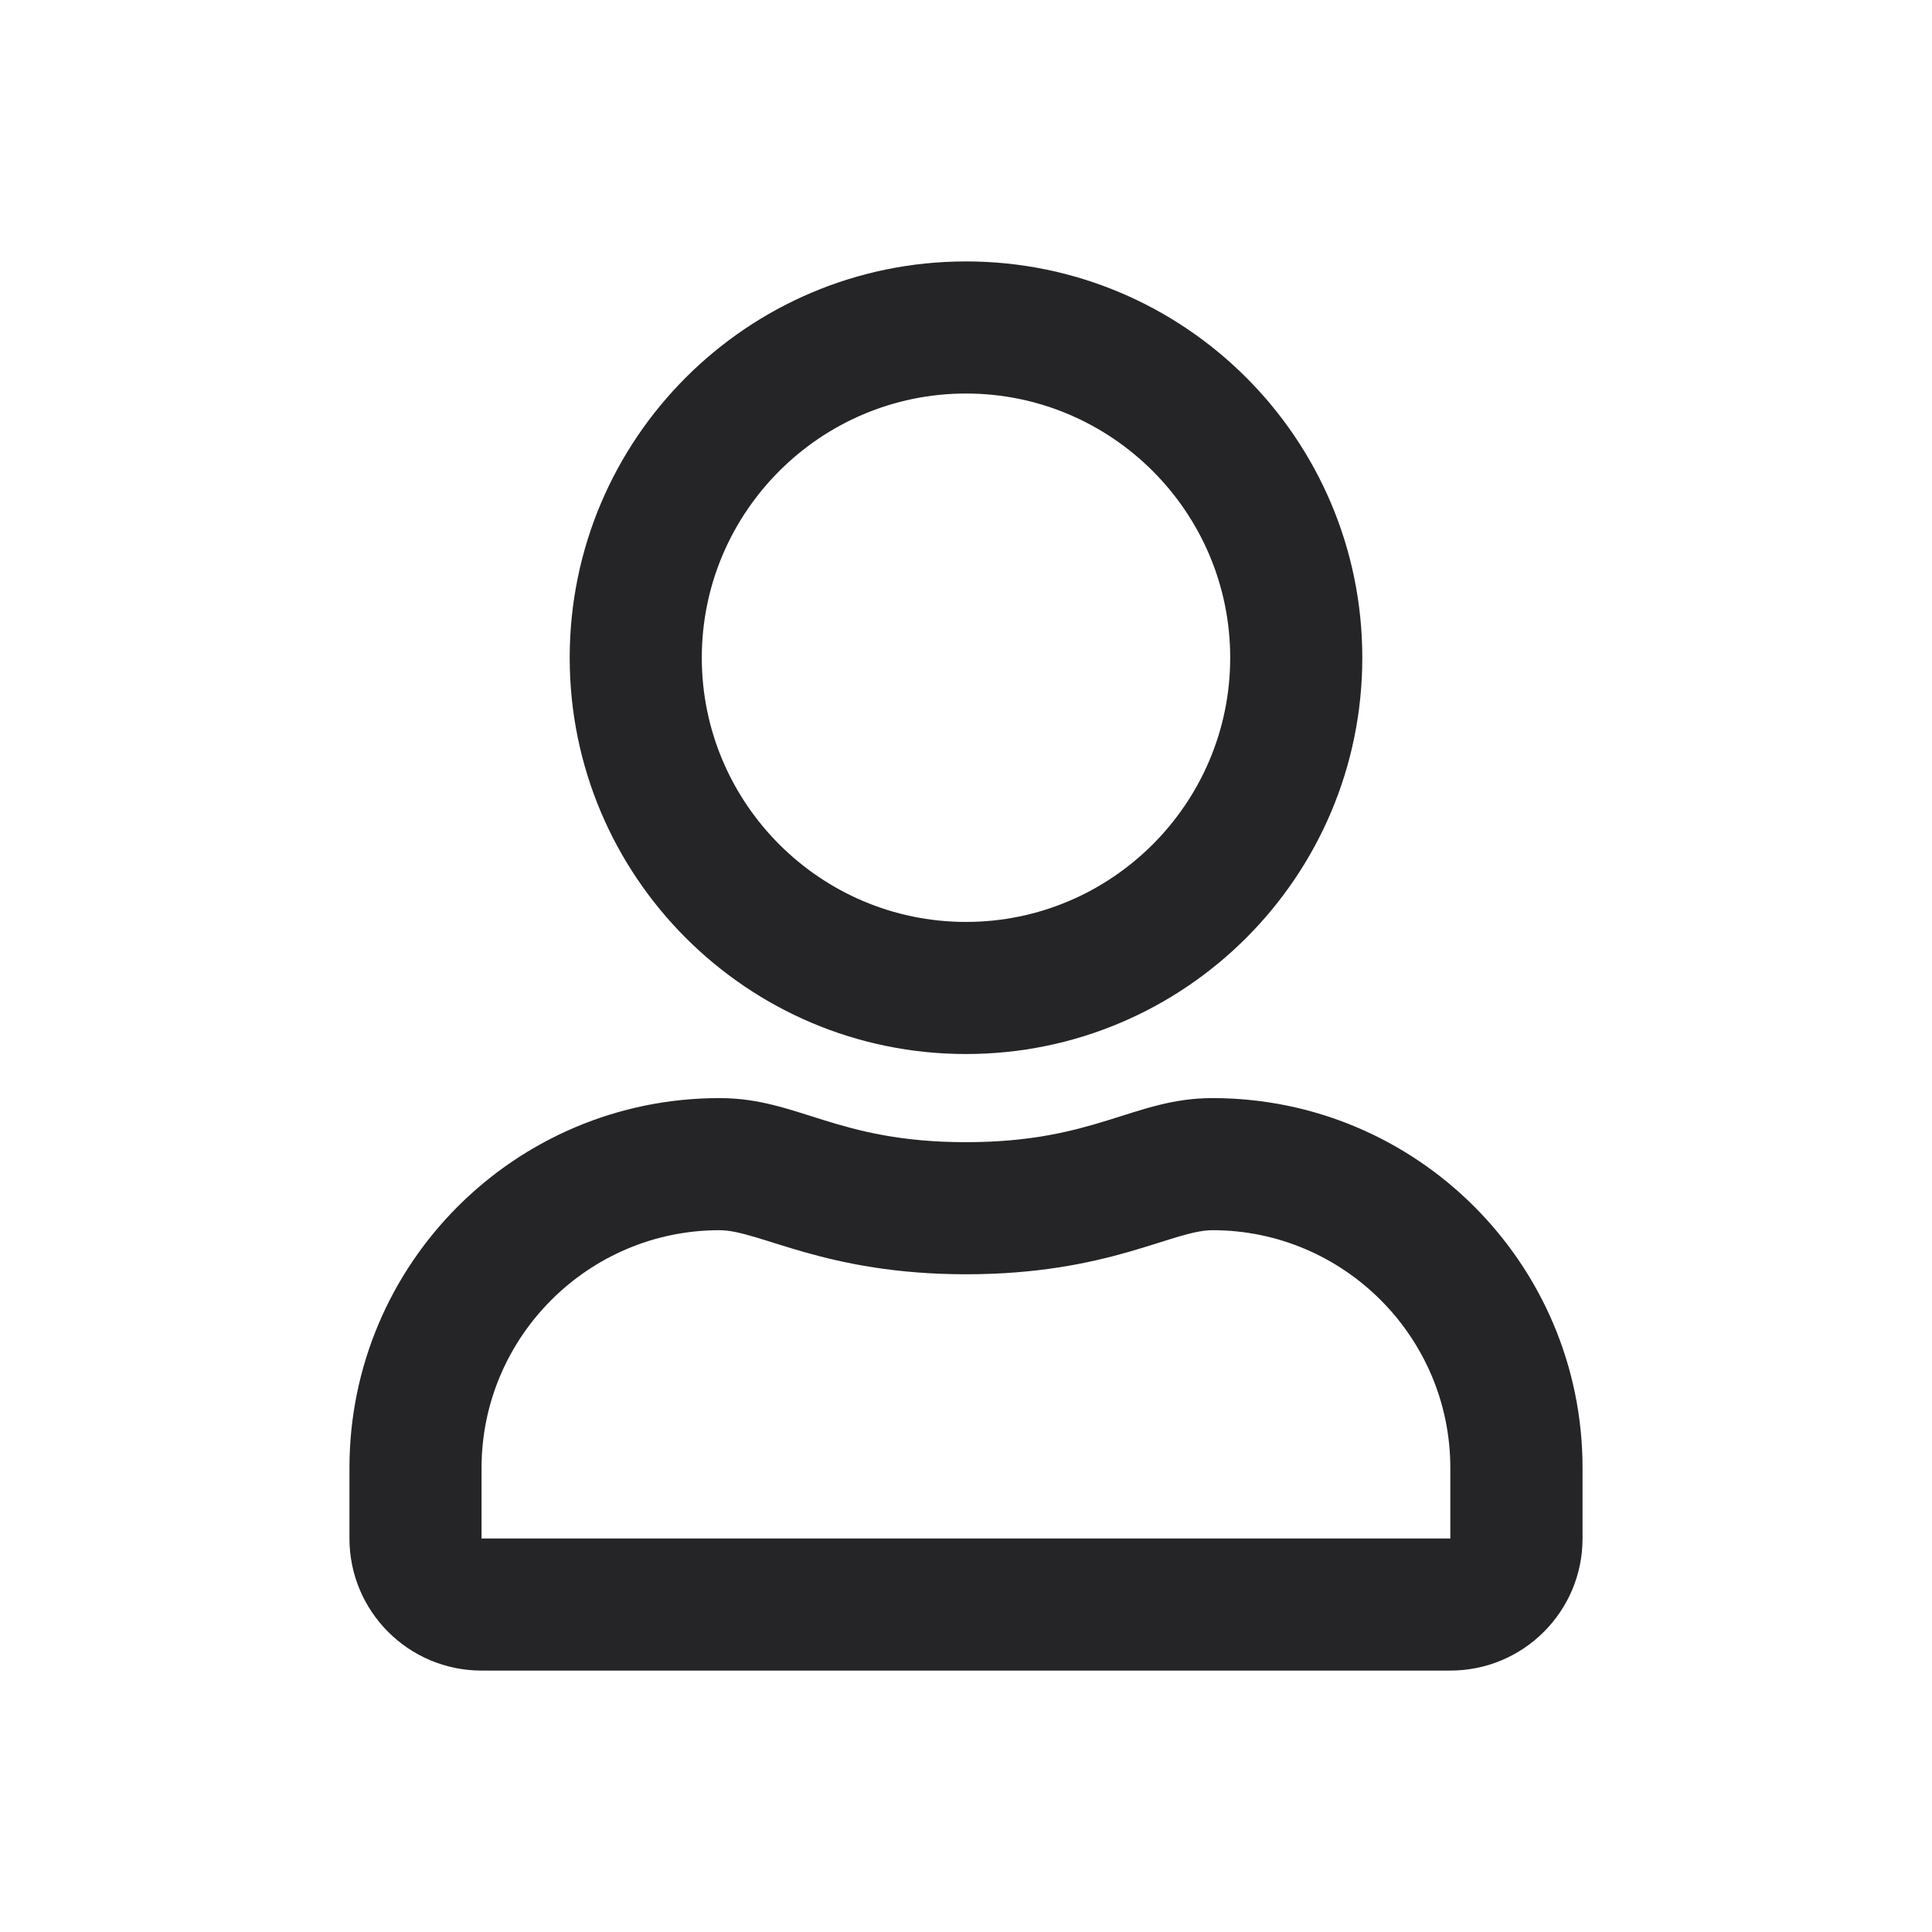 <svg width="16" height="16" viewBox="0 0 16 16" fill="none" xmlns="http://www.w3.org/2000/svg">
<path d="M10.042 9.094C9.388 9.094 9.074 9.459 8 9.459C6.926 9.459 6.614 9.094 5.958 9.094C4.266 9.094 2.894 10.466 2.894 12.157V12.741C2.894 13.345 3.384 13.835 3.988 13.835H12.011C12.616 13.835 13.106 13.345 13.106 12.741V12.157C13.106 10.466 11.733 9.094 10.042 9.094ZM12.011 12.741H3.988V12.157C3.988 11.072 4.873 10.188 5.958 10.188C6.29 10.188 6.831 10.553 8 10.553C9.178 10.553 9.707 10.188 10.042 10.188C11.127 10.188 12.011 11.072 12.011 12.157V12.741ZM8 8.729C9.812 8.729 11.282 7.259 11.282 5.447C11.282 3.635 9.812 2.165 8 2.165C6.188 2.165 4.718 3.635 4.718 5.447C4.718 7.259 6.188 8.729 8 8.729ZM8 3.259C9.206 3.259 10.188 4.241 10.188 5.447C10.188 6.653 9.206 7.635 8 7.635C6.794 7.635 5.812 6.653 5.812 5.447C5.812 4.241 6.794 3.259 8 3.259Z" fill="#252528"/>
</svg>
